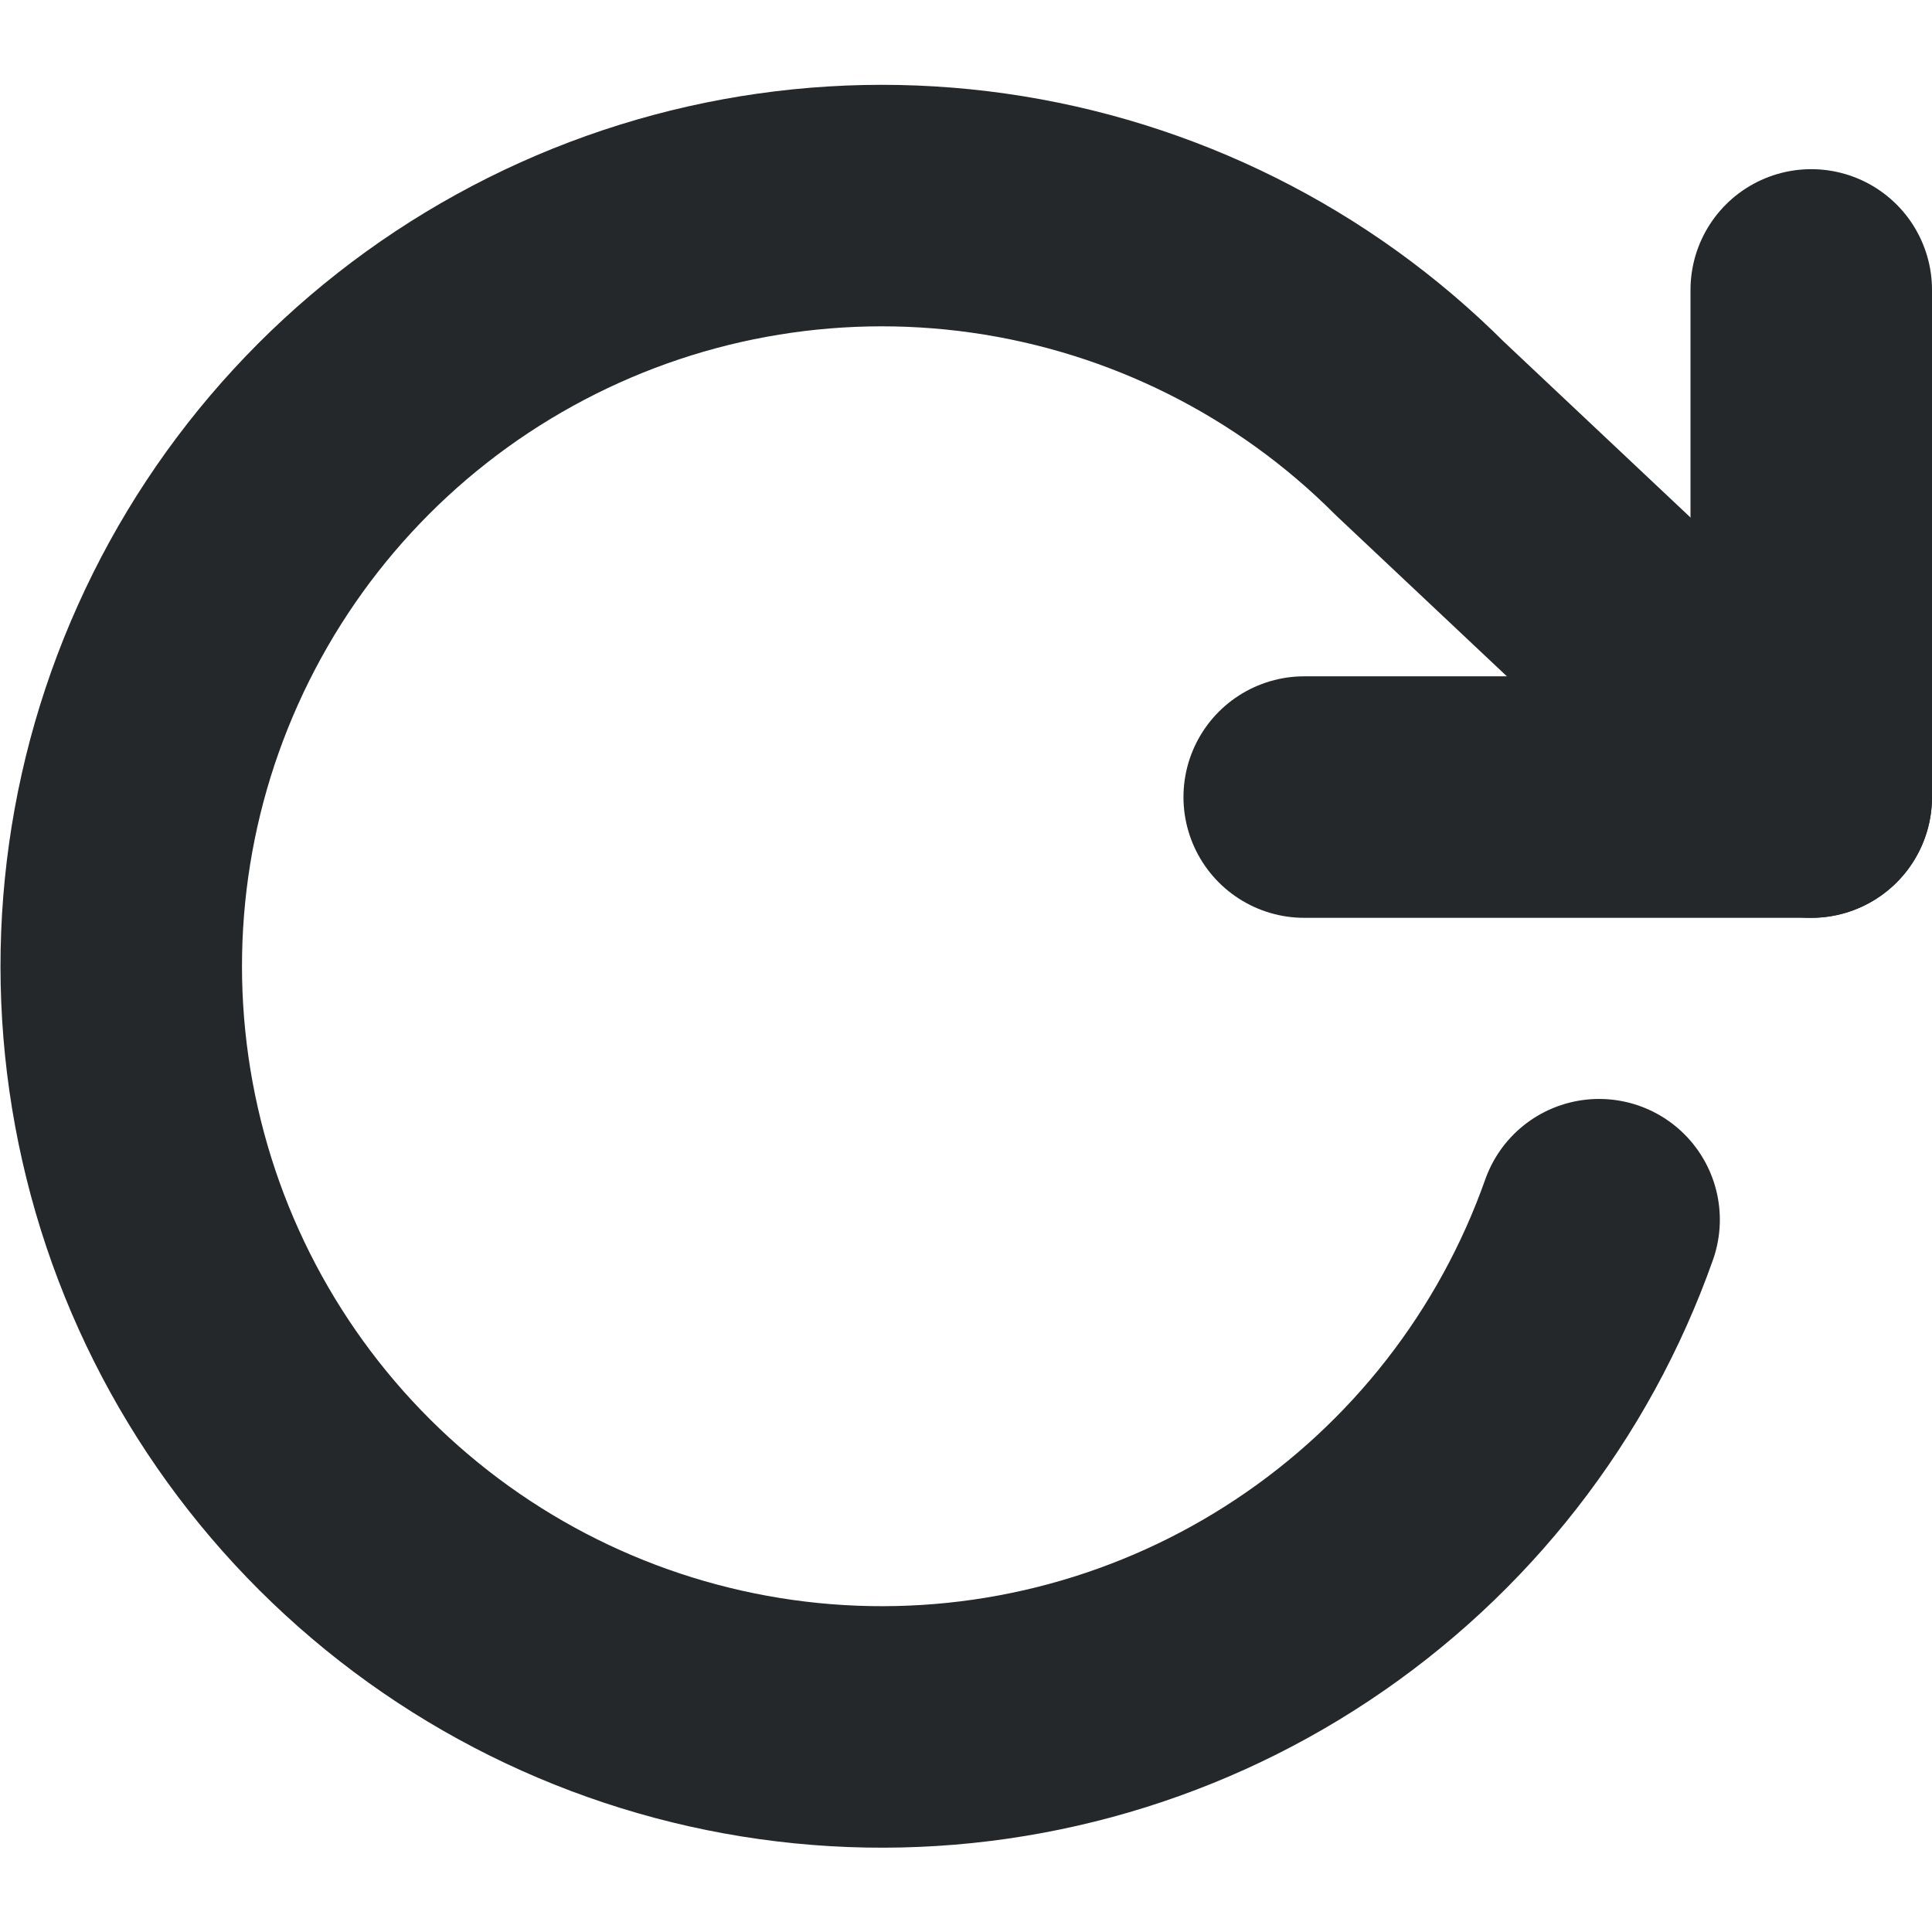 <svg width="16" height="16" viewBox="0 0 16 16" fill="none" xmlns="http://www.w3.org/2000/svg">
<path d="M15 2.401V6.601H10.801" stroke="#24282A" stroke-width="2" stroke-linecap="round" stroke-linejoin="round"/>
<path d="M13.243 10.101C12.788 11.388 11.927 12.493 10.789 13.249C9.652 14.005 8.299 14.371 6.935 14.291C5.572 14.211 4.271 13.69 3.23 12.807C2.188 11.924 1.461 10.726 1.16 9.394C0.858 8.062 0.997 6.667 1.557 5.422C2.116 4.176 3.066 3.145 4.262 2.486C5.458 1.826 6.836 1.573 8.188 1.765C9.54 1.957 10.794 2.583 11.759 3.549L15 6.601" stroke="#24282A" stroke-width="2" stroke-linecap="round" stroke-linejoin="round"/>
</svg>

